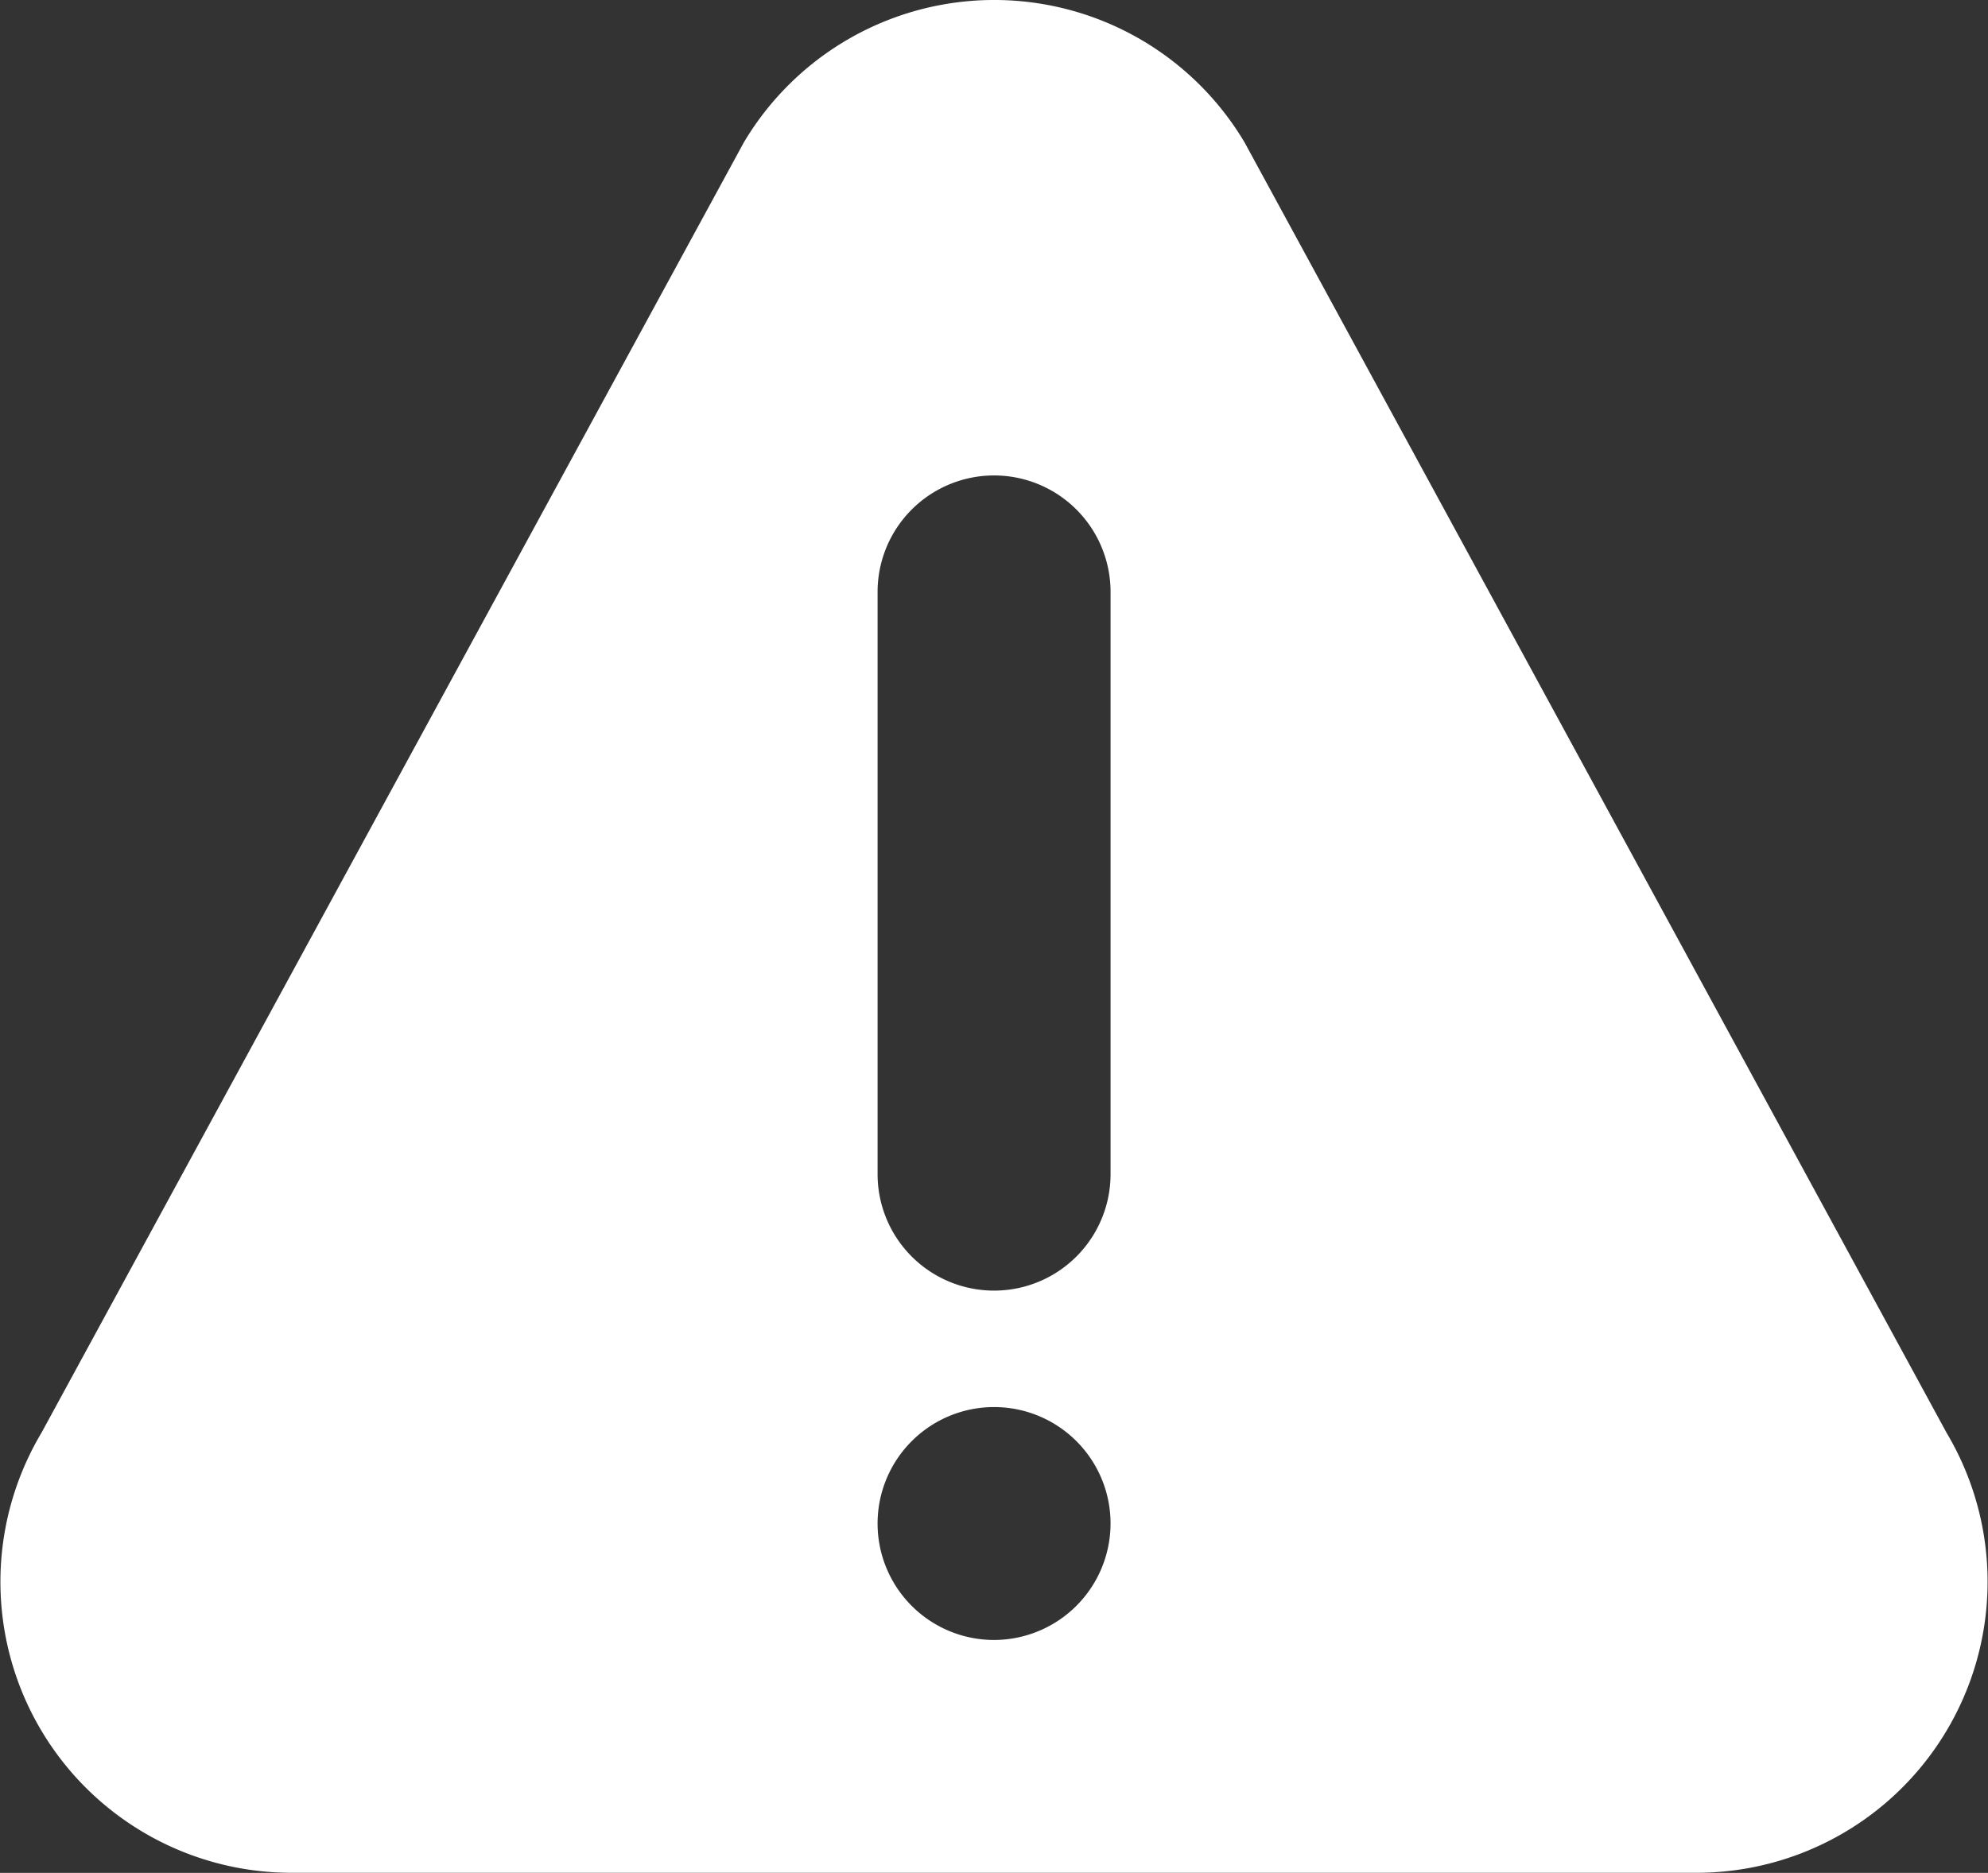 <svg id="Group_1064" data-name="Group 1064" xmlns="http://www.w3.org/2000/svg" width="71.067" height="66.97" viewBox="0 0 71.067 66.97">
  <rect x="0" y="0" width="71.067" height="66.97" fill="#333333" stroke="none"/>
  <path id="Path_976" data-name="Path 976" d="M69.591,66l-25.1-46.149a10.411,10.411,0,0,0-17.9,0L1.478,66a10.405,10.405,0,0,0,8.95,15.725h50.21A10.407,10.407,0,0,0,69.591,66ZM35.534,73.4A4.164,4.164,0,1,1,39.7,69.237,4.17,4.17,0,0,1,35.534,73.4ZM39.7,56.744a4.164,4.164,0,1,1-8.328,0V35.924a4.164,4.164,0,0,1,8.328,0Z" transform="translate(0 -14.759)" fill="#fff"/>
</svg>
